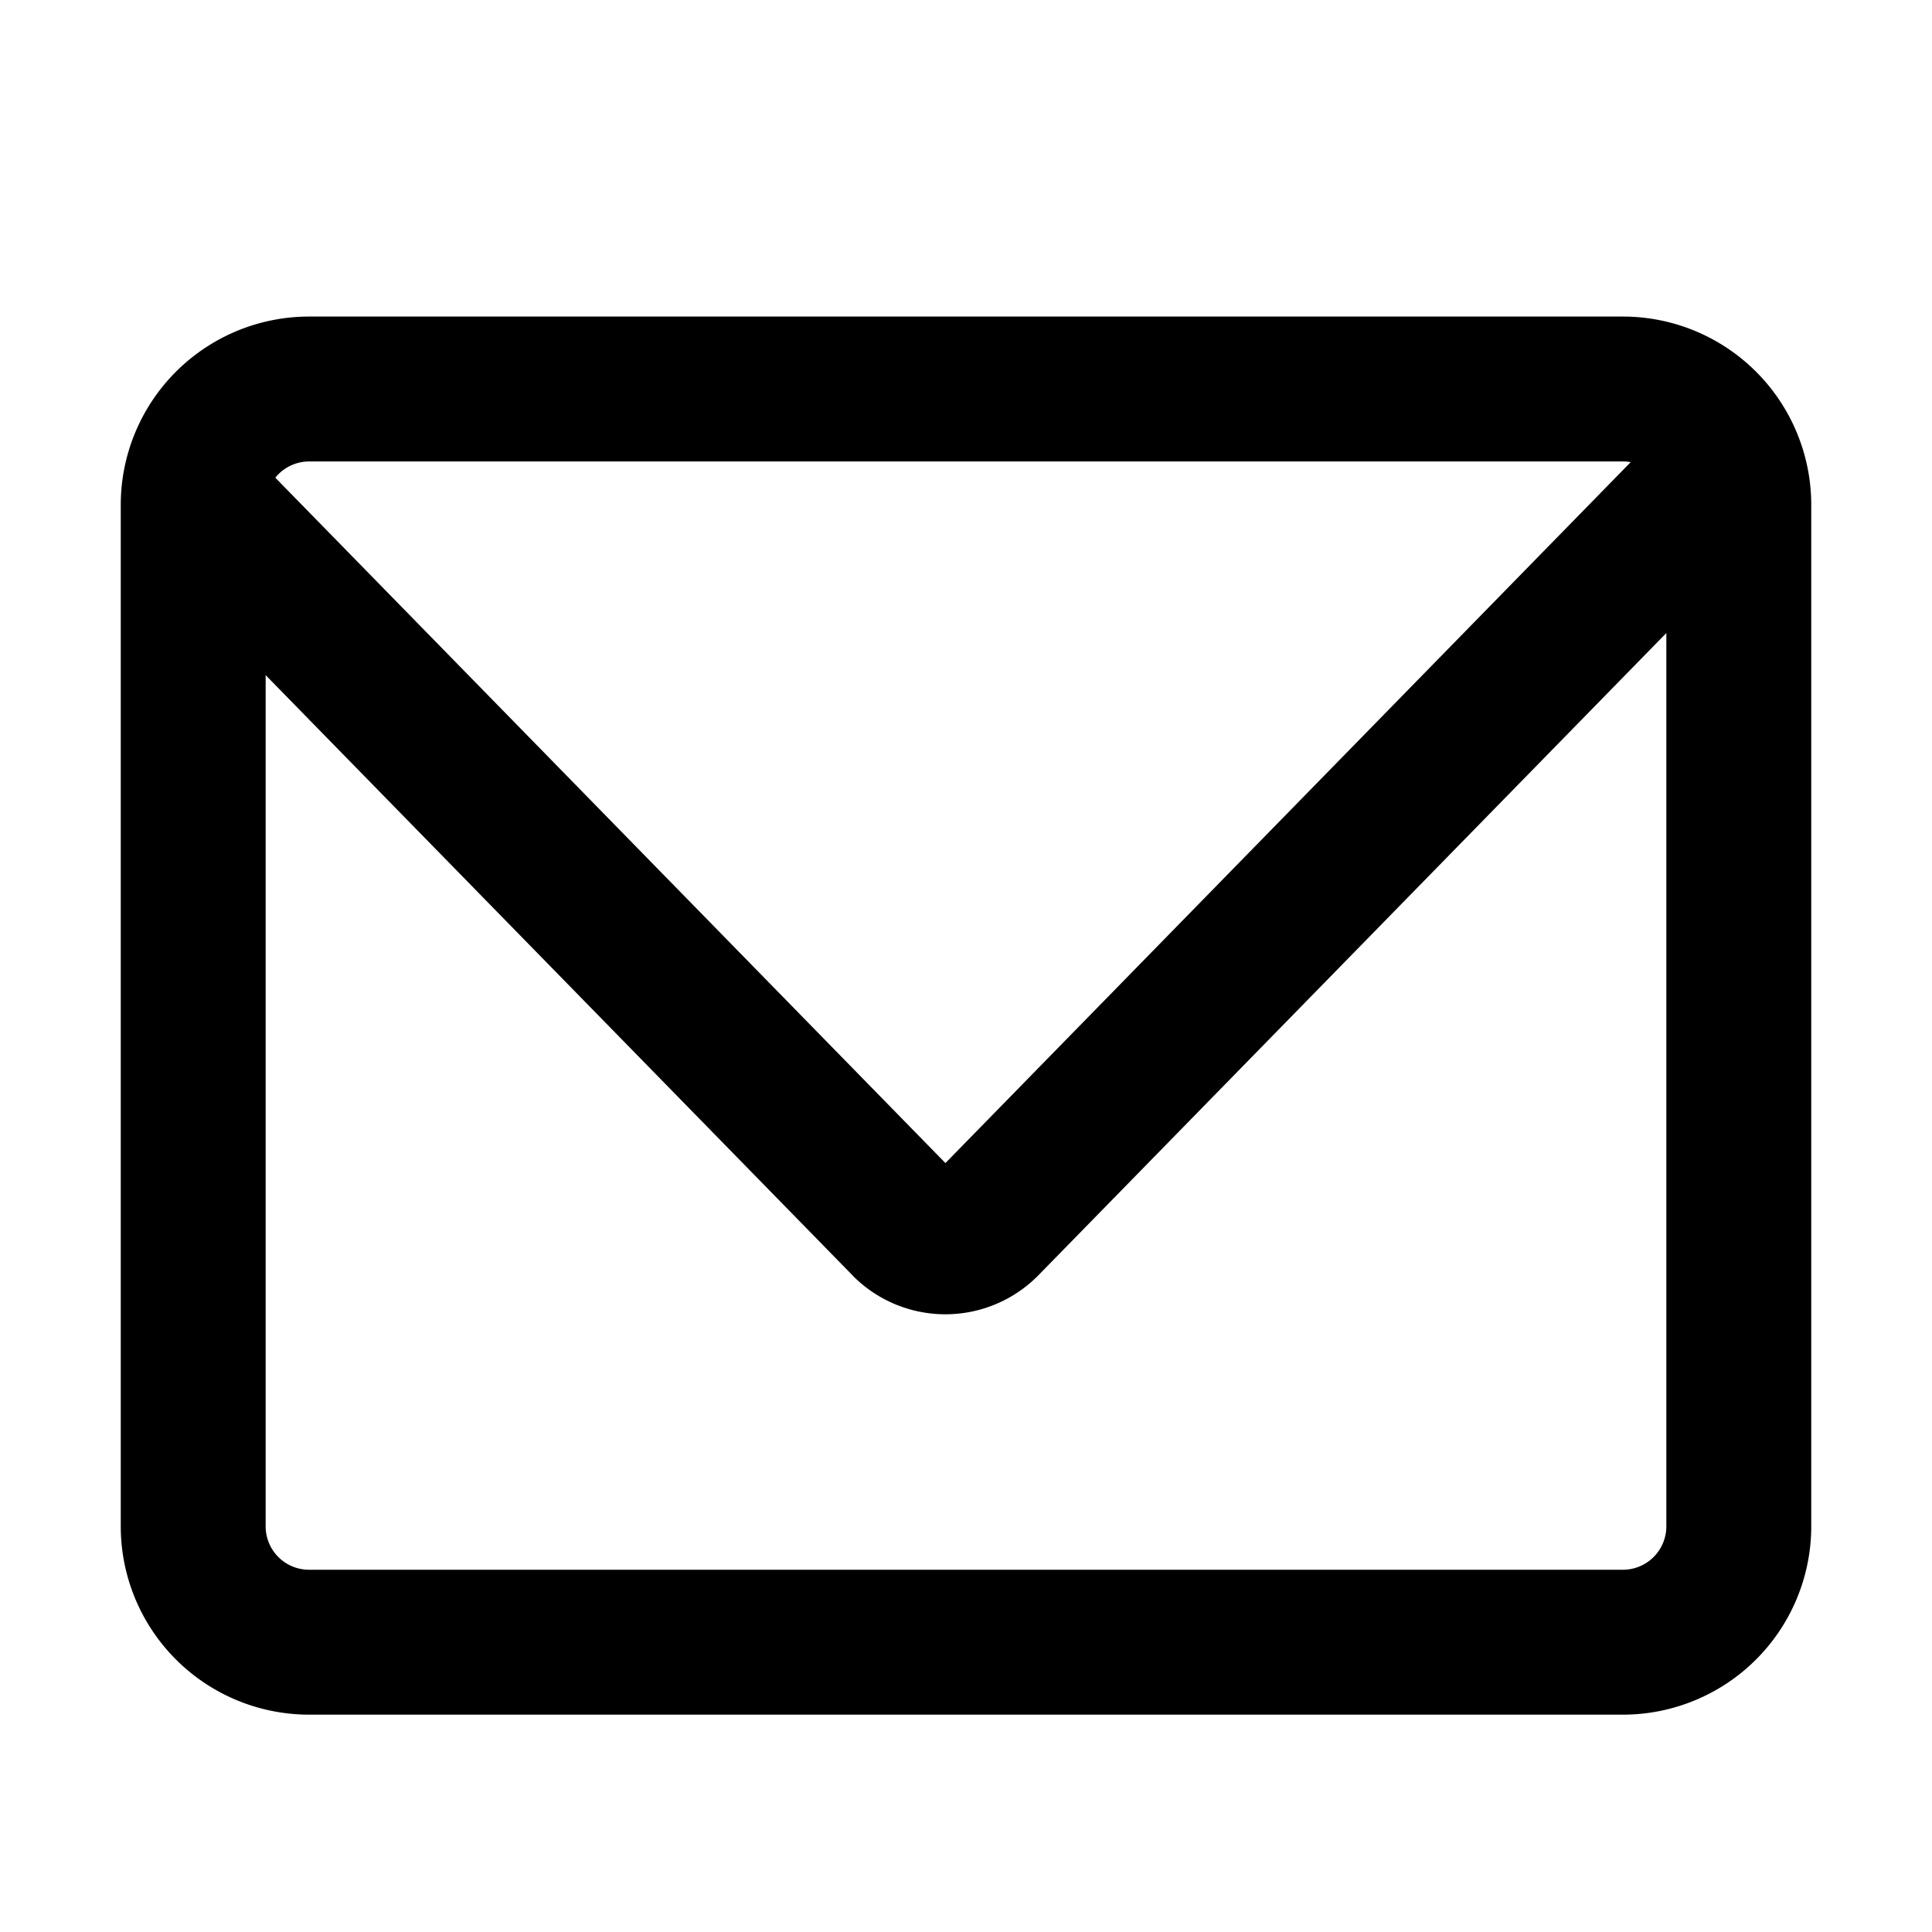 <svg width="20" height="20" xmlns="http://www.w3.org/2000/svg"><path d="M2.85 4.945l6.937 7.095 7.094-7.256a.453.453 0 0 0-.081-.007H3.2a.45.45 0 0 0-.35.168zm-.1 2.044V15.8c0 .249.201.45.45.45h13.6a.45.45 0 0 0 .45-.45V6.553l-6.498 6.646a1.35 1.35 0 0 1-1.91.021l-.02-.021-6.072-6.21zm.45-3.712h13.6a1.95 1.95 0 0 1 1.95 1.95V15.8a1.95 1.95 0 0 1-1.95 1.95H3.2a1.95 1.95 0 0 1-1.95-1.95V5.227a1.95 1.95 0 0 1 1.95-1.95z"/></svg>